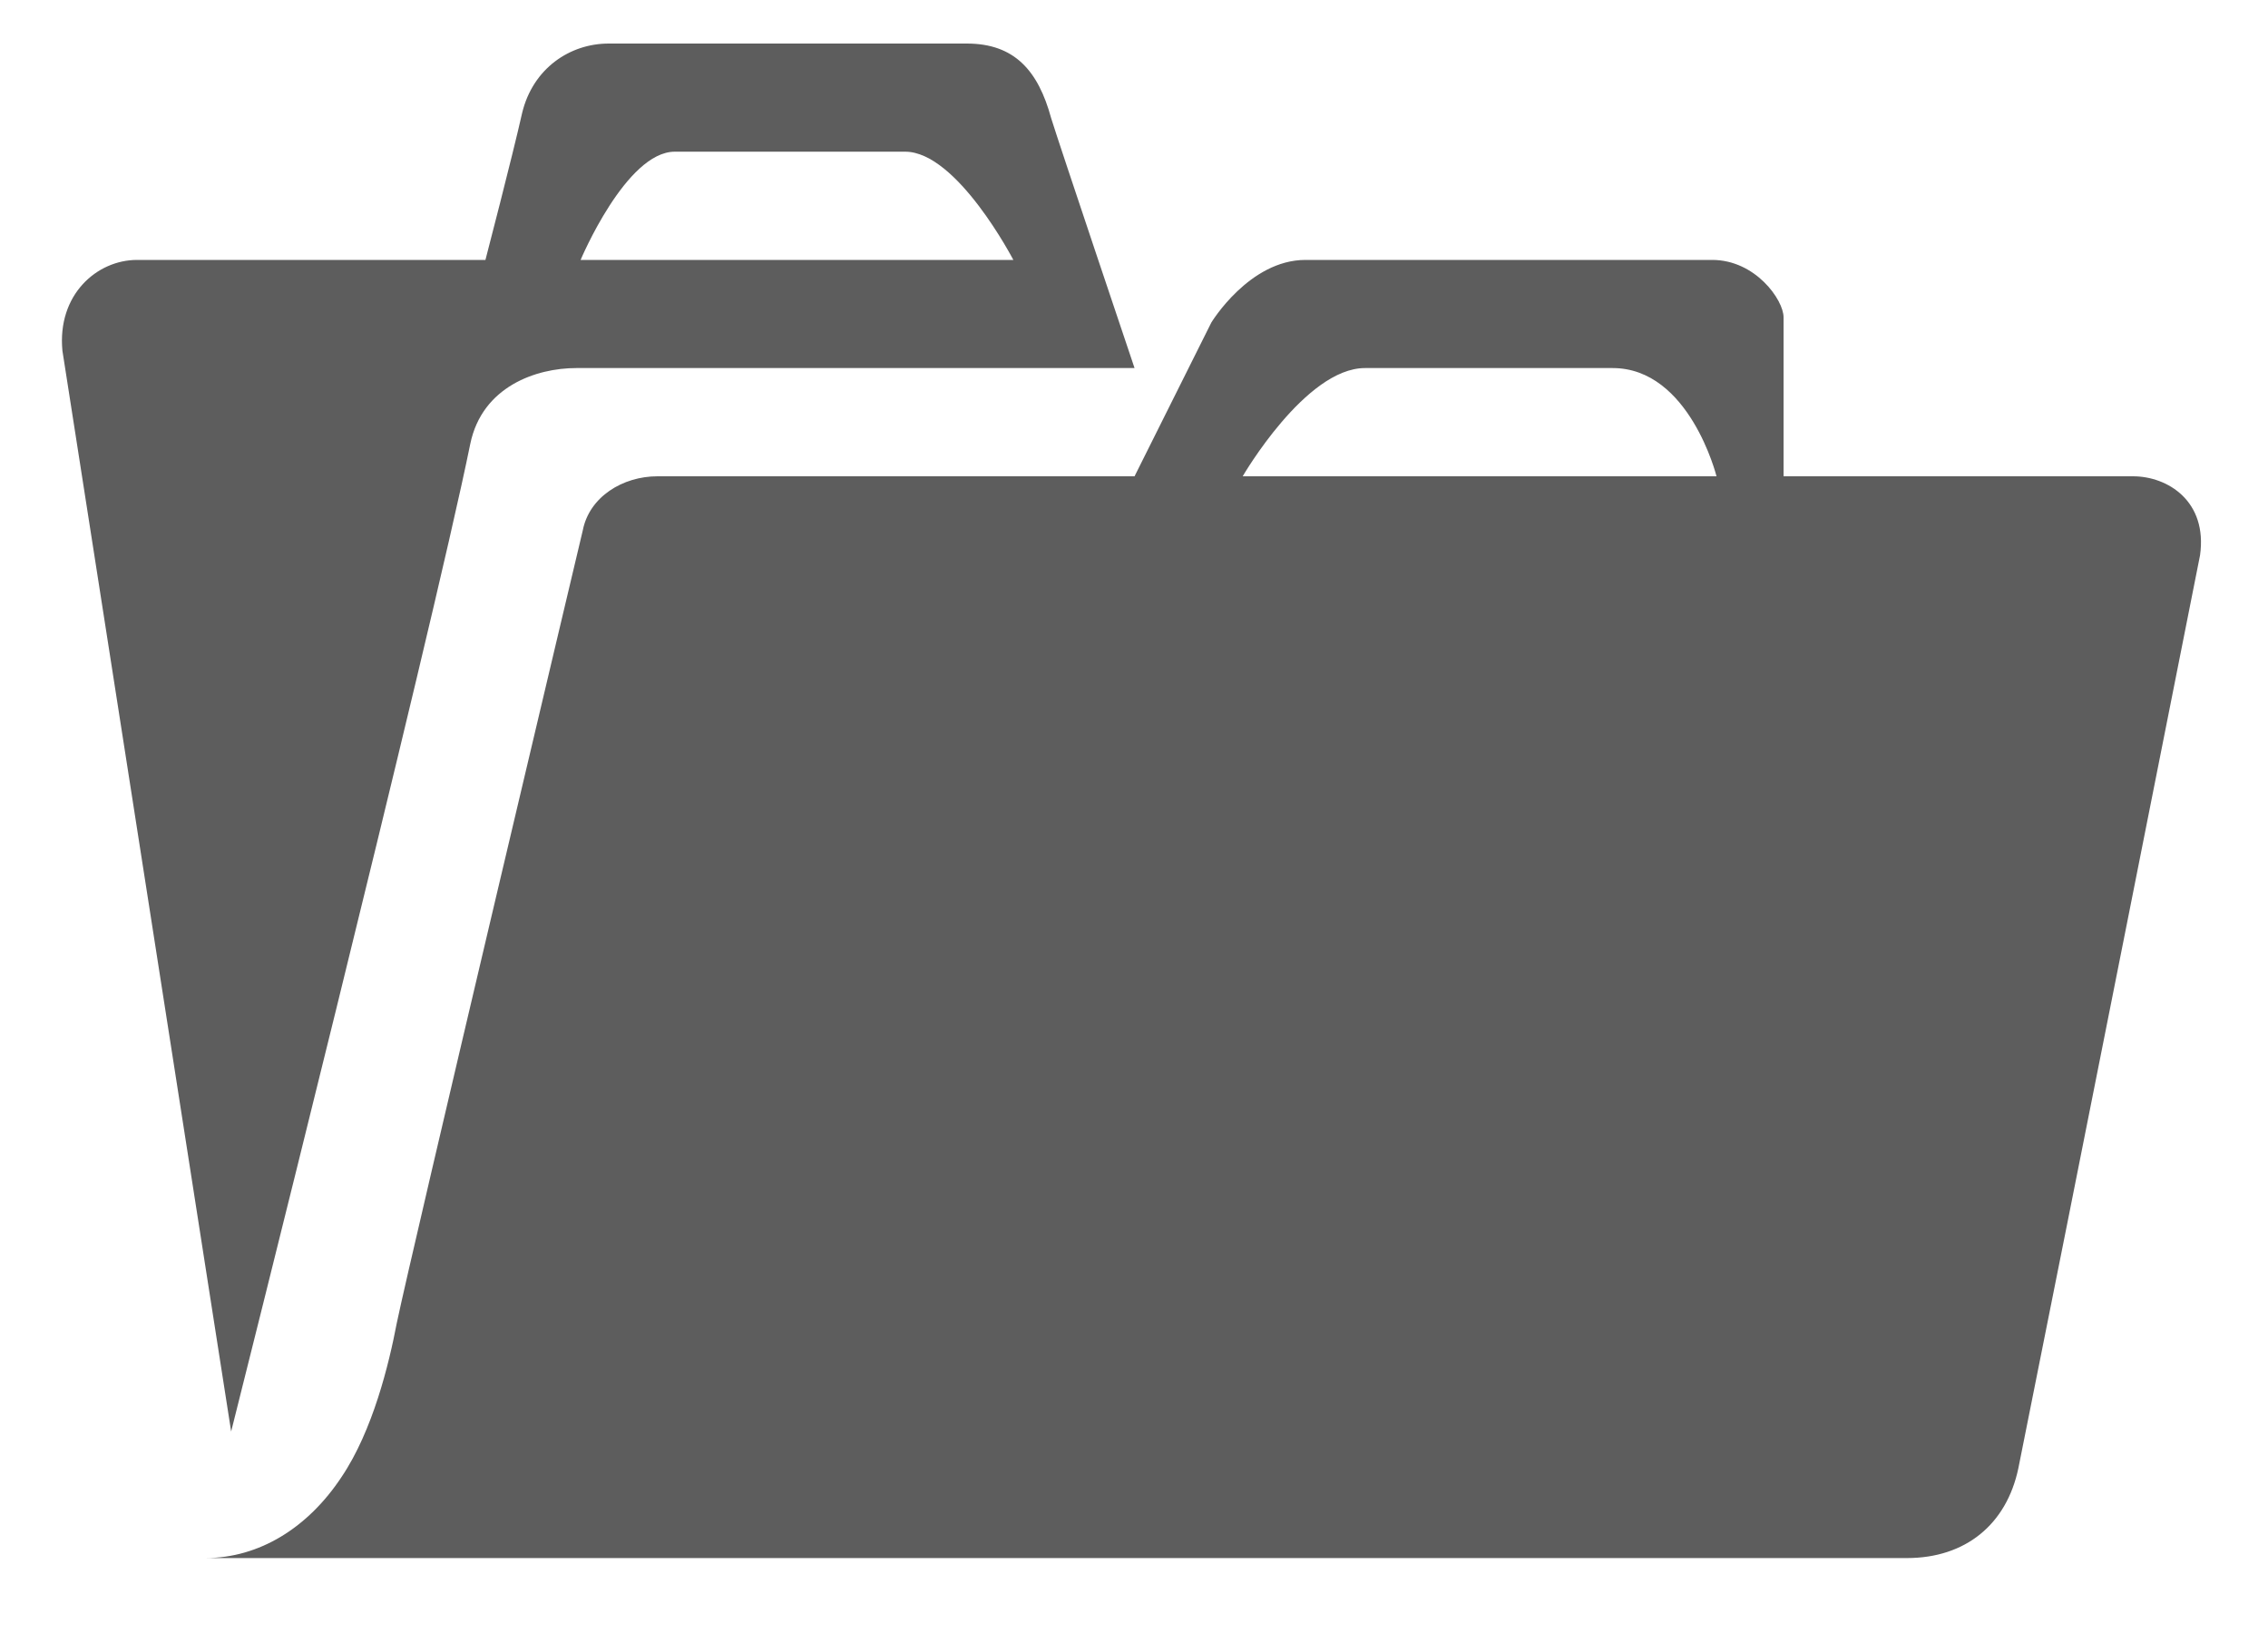 <svg width="25" height="18" viewBox="0 0 25 18" fill="none" xmlns="http://www.w3.org/2000/svg">
<path d="M5.351 2.865H1.511C1.07 2.865 0.629 3.246 0.688 3.866L2.548 15.779C2.548 15.779 4.755 7.003 5.184 4.892C5.315 4.26 5.911 4.057 6.352 4.057H12.506C12.506 4.057 11.671 1.577 11.587 1.303C11.444 0.778 11.182 0.48 10.657 0.48H6.71C6.281 0.48 5.875 0.754 5.756 1.243C5.649 1.72 5.351 2.865 5.351 2.865ZM11.17 2.865H6.4C6.4 2.865 6.901 1.672 7.438 1.672H9.978C10.55 1.672 11.17 2.865 11.17 2.865ZM3.765 16.28C3.395 16.84 2.858 17.174 2.262 17.174H21.02C21.664 17.174 22.117 16.805 22.248 16.185C22.773 13.573 24.251 6.12 24.251 6.12C24.335 5.524 23.894 5.25 23.512 5.25H19.66V3.497C19.66 3.306 19.35 2.865 18.873 2.865H14.39C13.77 2.865 13.352 3.556 13.352 3.556L12.506 5.25H7.247C6.865 5.25 6.496 5.476 6.424 5.846C6.424 5.846 4.528 13.835 4.373 14.587C4.289 15.028 4.111 15.767 3.765 16.28ZM18.921 5.25H13.698C13.698 5.25 14.39 4.057 15.046 4.057H17.776C18.623 4.057 18.921 5.25 18.921 5.25Z" fill="#5D5D5D"/>
</svg>
